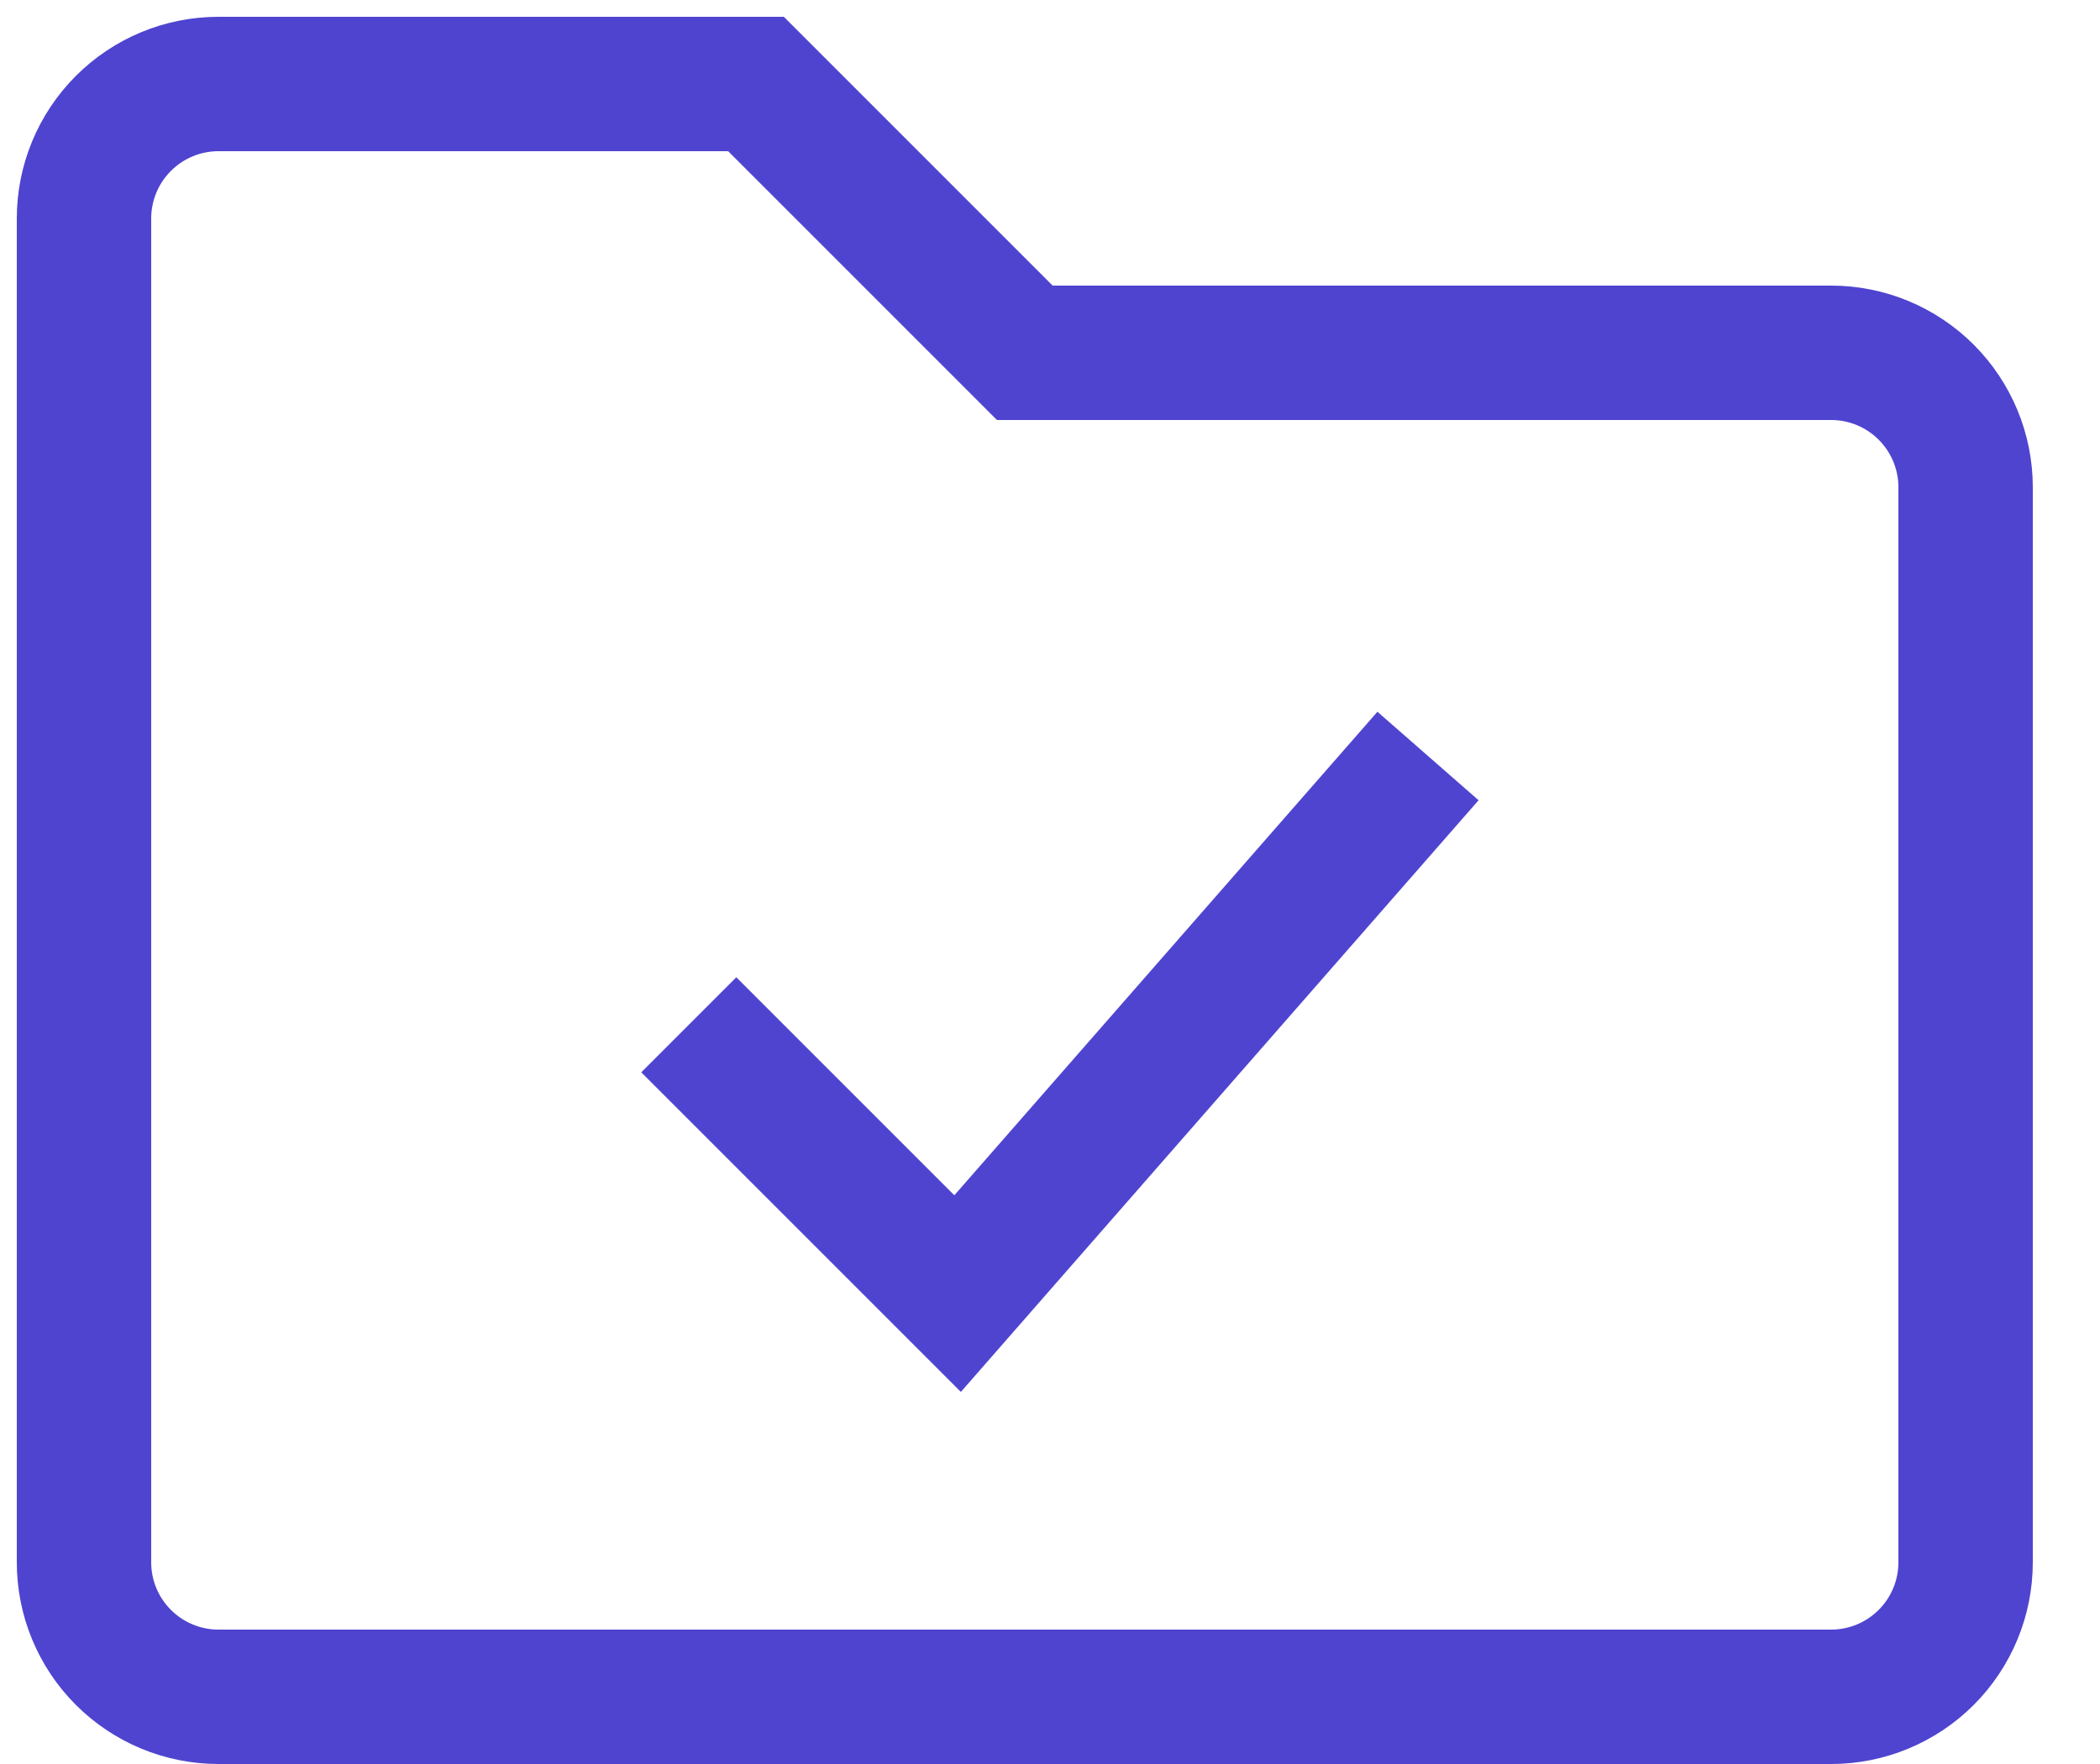 <svg width="25" height="21" viewBox="0 0 25 21" fill="none" xmlns="http://www.w3.org/2000/svg">
<path d="M8.2 12.2L11.4 15.4L17 9M1 2.6V18.6C1 19.024 1.169 19.431 1.469 19.731C1.769 20.031 2.176 20.2 2.6 20.2H21.8C22.224 20.2 22.631 20.031 22.931 19.731C23.231 19.431 23.4 19.024 23.4 18.6V5.8C23.4 5.376 23.231 4.969 22.931 4.669C22.631 4.369 22.224 4.2 21.8 4.2H12.2L9 1H2.6C2.176 1 1.769 1.169 1.469 1.469C1.169 1.769 1 2.176 1 2.6Z" stroke="#4F44D0" stroke-width="1.6"/>
</svg>
